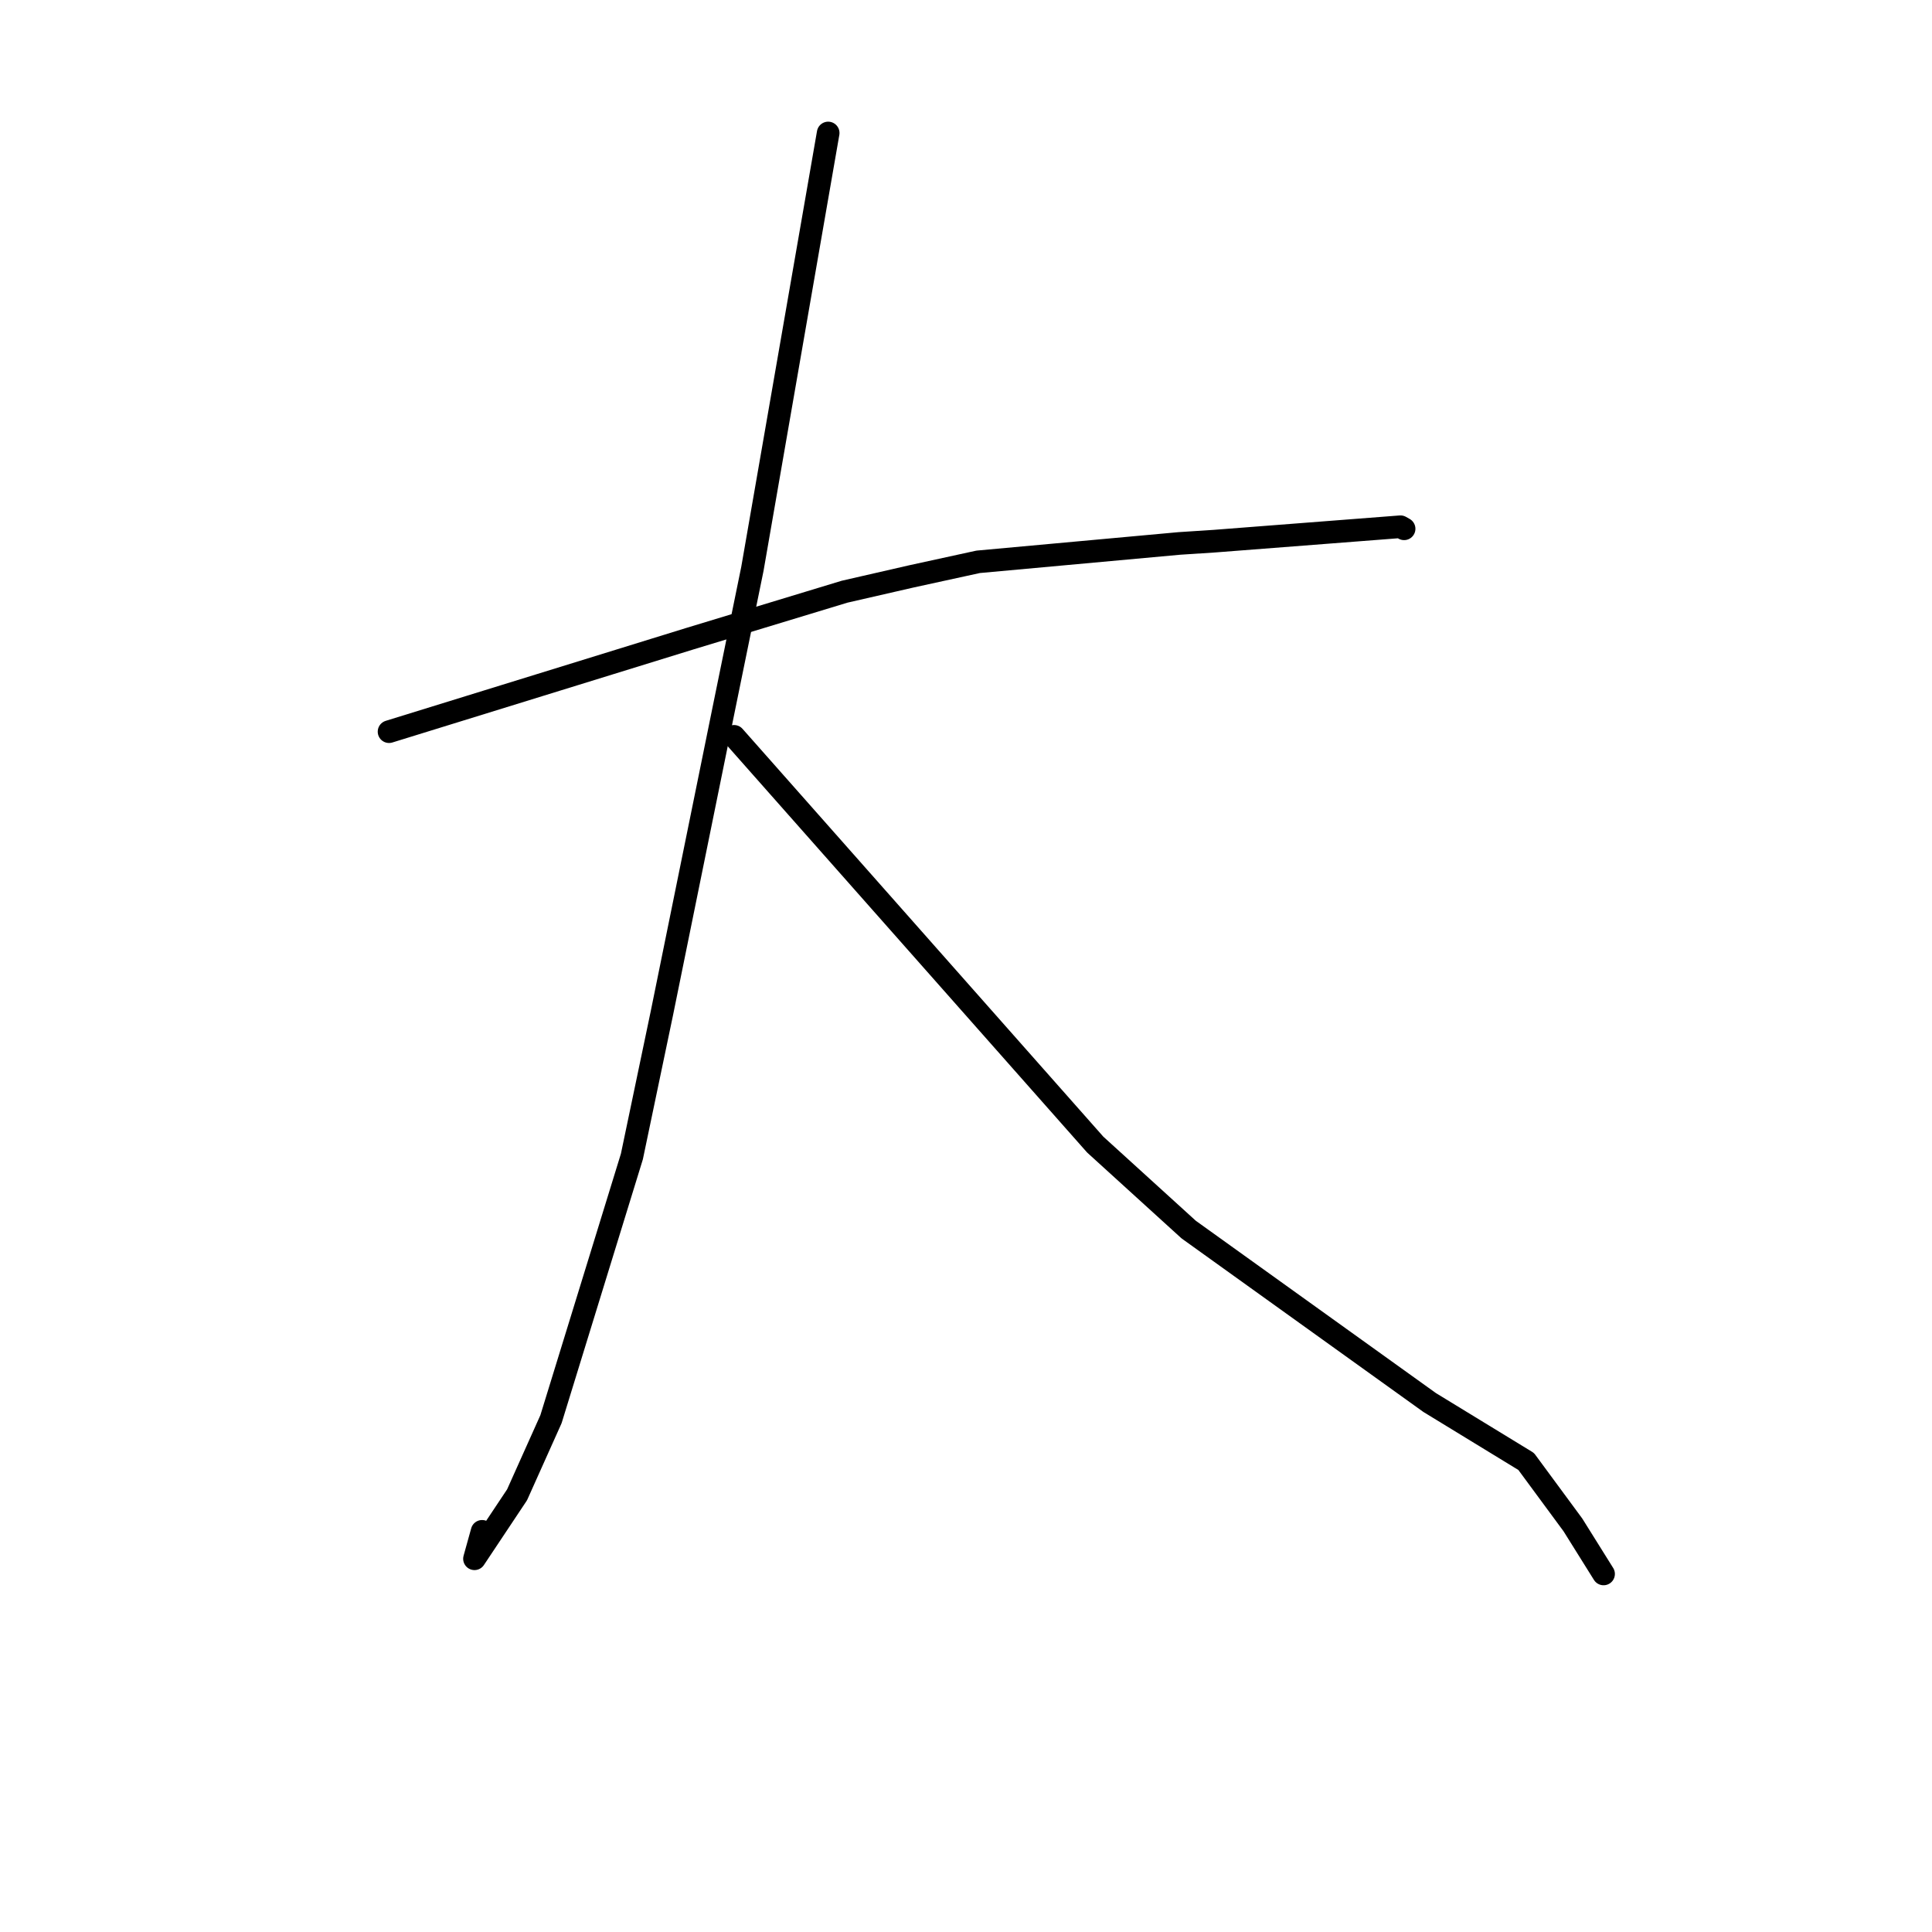 <?xml version="1.0" standalone="no"?>
    <svg width="256" height="256" xmlns="http://www.w3.org/2000/svg" version="1.1">
    <polyline stroke="black" stroke-width="3" stroke-linecap="round" fill="transparent" stroke-linejoin="round" points="51.551 96.95 71.522 90.776 91.494 84.603 111.912 78.403 120.79 76.369 129.608 74.445 156.253 72.01 160.933 71.705 185.57 69.796 186.05 70.068 " />
        <polyline stroke="black" stroke-width="3" stroke-linecap="round" fill="transparent" stroke-linejoin="round" points="109.737 17.622 104.717 46.499 99.697 75.375 96 93.461 87.706 134.24 83.729 153.245 73.009 188.049 68.514 198.071 62.872 206.544 63.883 202.909 " />
        <polyline stroke="black" stroke-width="3" stroke-linecap="round" fill="transparent" stroke-linejoin="round" points="97.267 97.57 121.195 124.617 145.123 151.665 157.507 162.926 189.438 185.842 202.225 193.653 208.414 202.051 212.111 207.964 212.481 208.555 " />
        </svg>